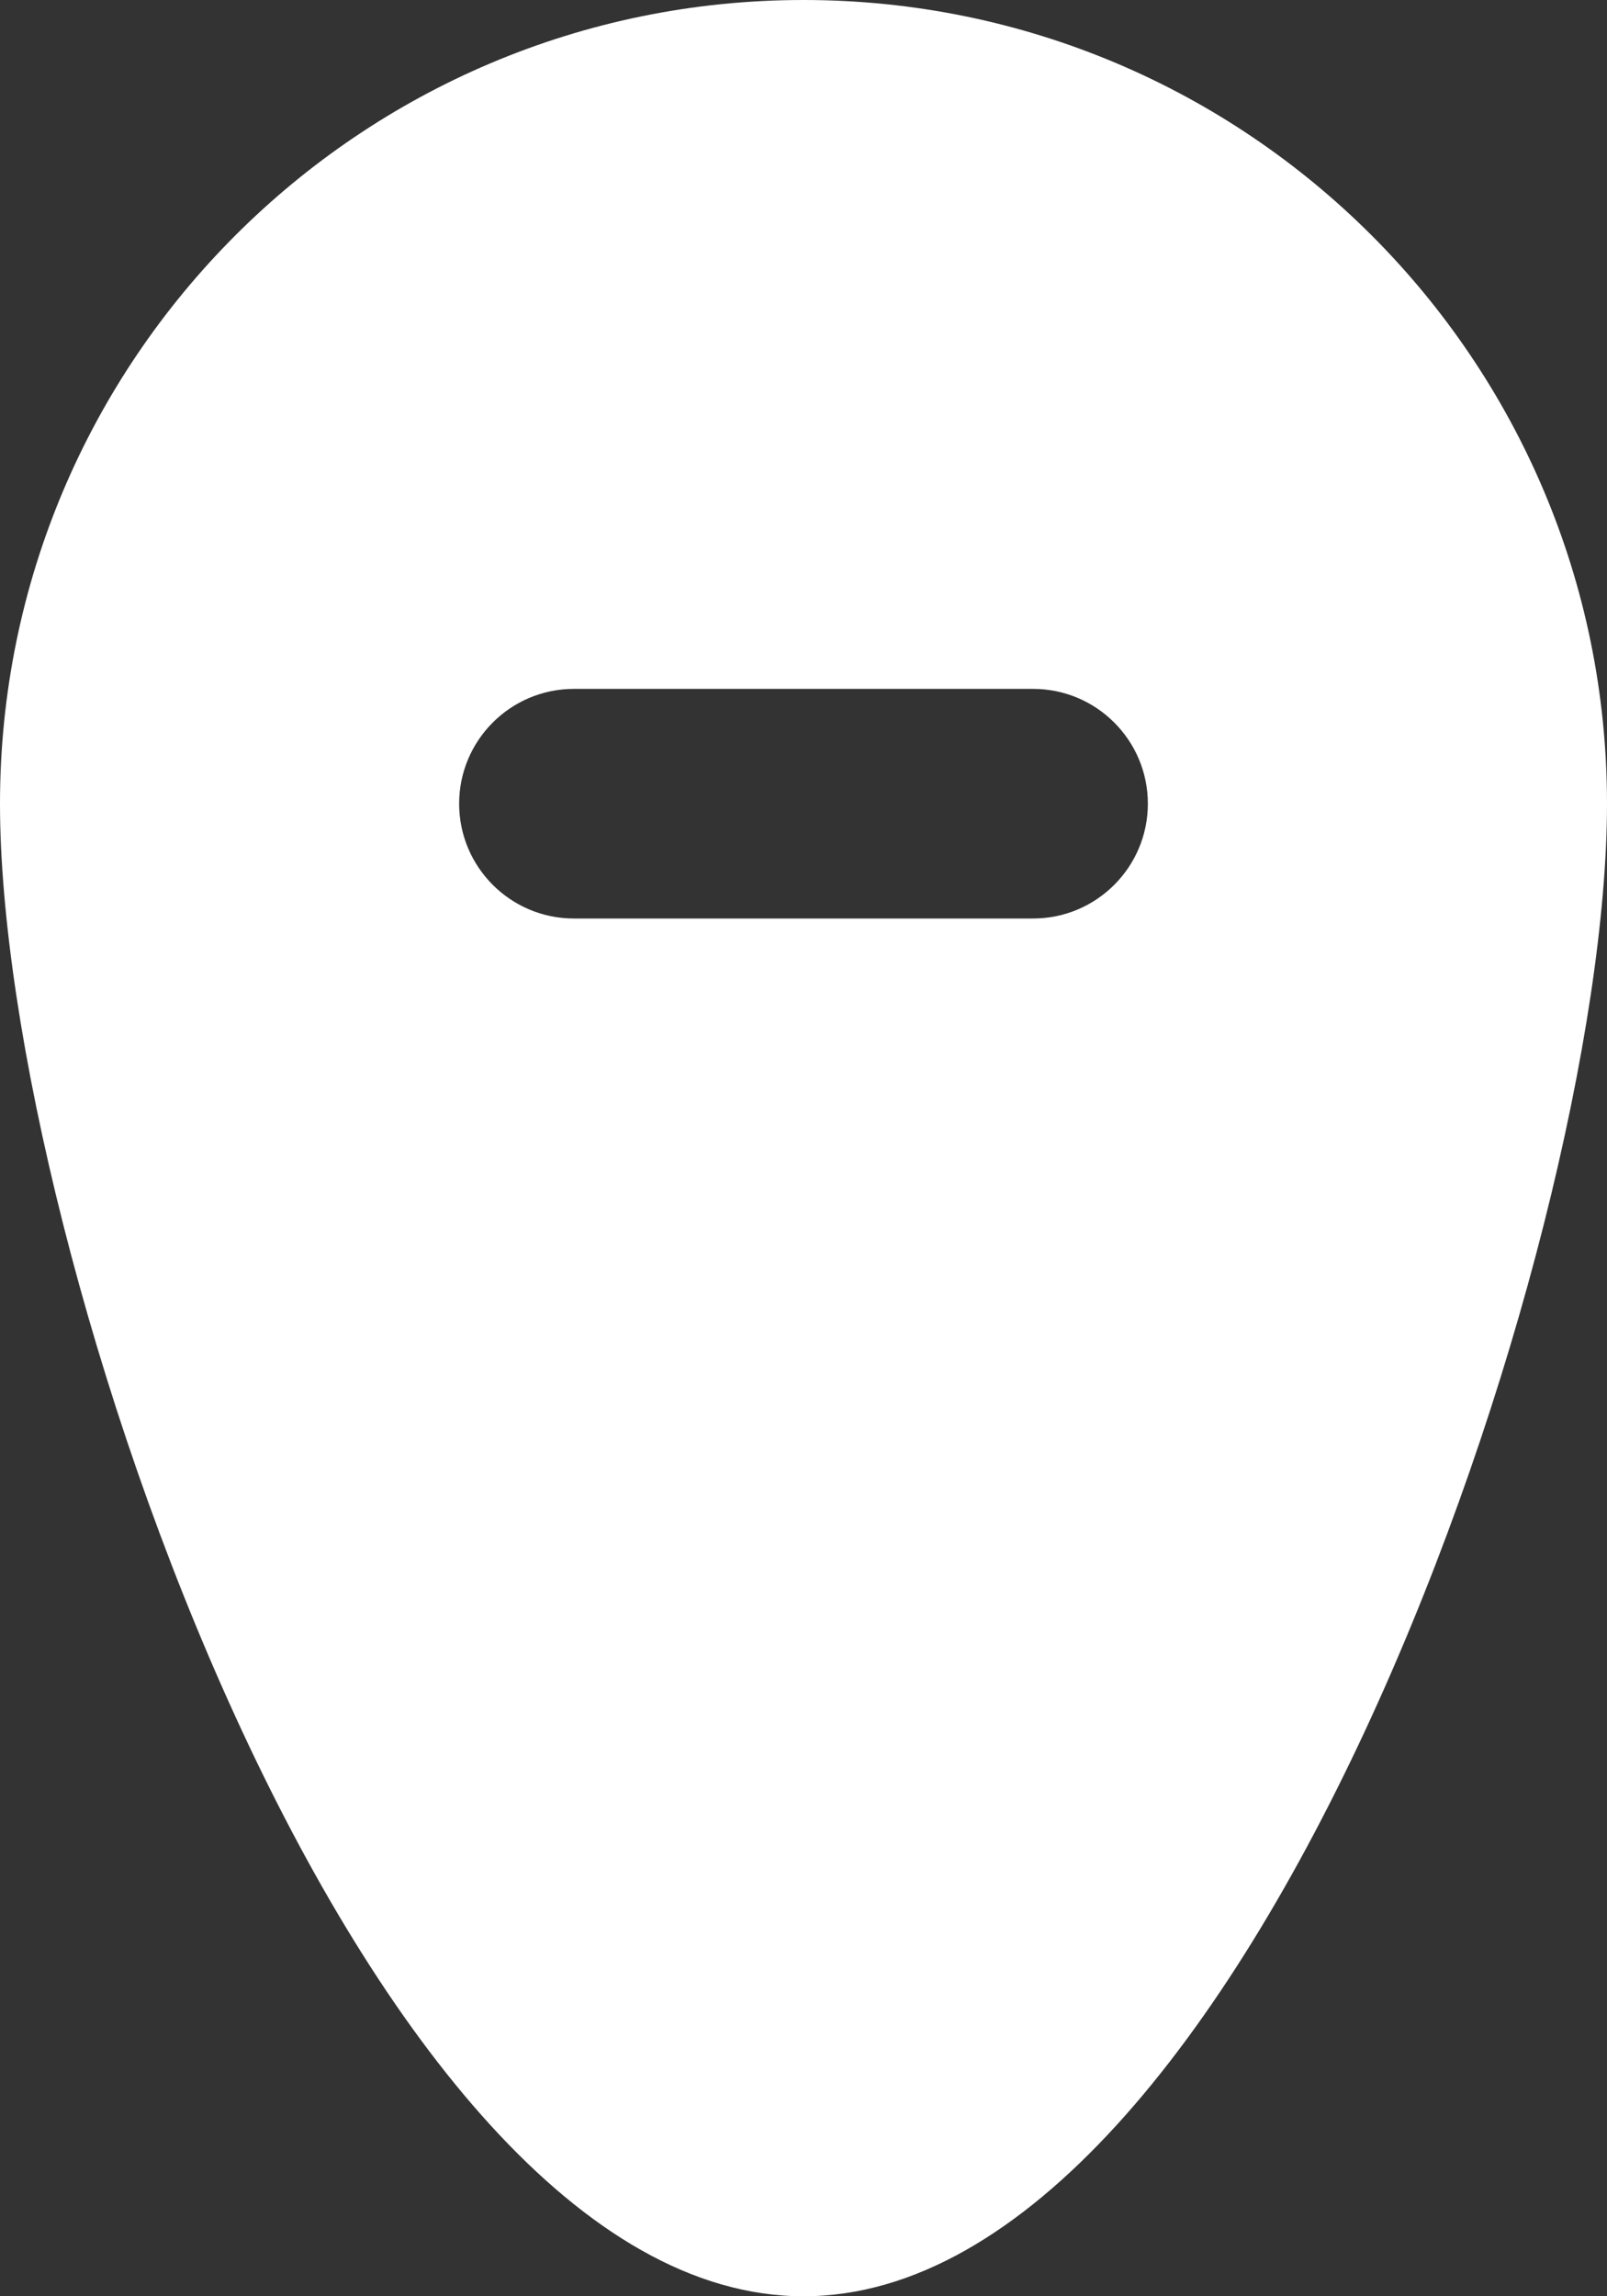 <?xml version="1.0" encoding="UTF-8" standalone="no"?>
<svg width="14px" height="20px" viewBox="0 0 14 20" version="1.1" xmlns="http://www.w3.org/2000/svg" xmlns:xlink="http://www.w3.org/1999/xlink">
    <rect x="0" y="0" width="14" height="20" fill="#333333" stroke="none"/>
    <!-- Generator: Sketch 3.8.1 (29687) - http://www.bohemiancoding.com/sketch -->
    <title>pin_fill_rounded_minus [#631]</title>
    <desc>Created with Sketch.</desc>
    <defs></defs>
    <g id="Page-1" stroke="none" stroke-width="1" fill="none" fill-rule="evenodd">
        <g id="Dribbble-Dark-Preview" transform="translate(-343, -5399)" fill="#FFFFFF">
            <g id="icons" transform="translate(56, 160)">
                <path d="M296,5247 L292,5247 C291.448,5247 291,5246.552 291,5246 C291,5245.448 291.448,5245 292,5245 L296,5245 C296.552,5245 297,5245.448 297,5246 C297,5246.552 296.552,5247 296,5247 M294,5239 C290.134,5239 287,5242.134 287,5246 C287,5249.866 290.134,5259 294,5259 C297.866,5259 301,5249.866 301,5246 C301,5242.134 297.866,5239 294,5239" id="pin_fill_rounded_minus-[#631]"></path>
            </g>
        </g>
    </g>
</svg>